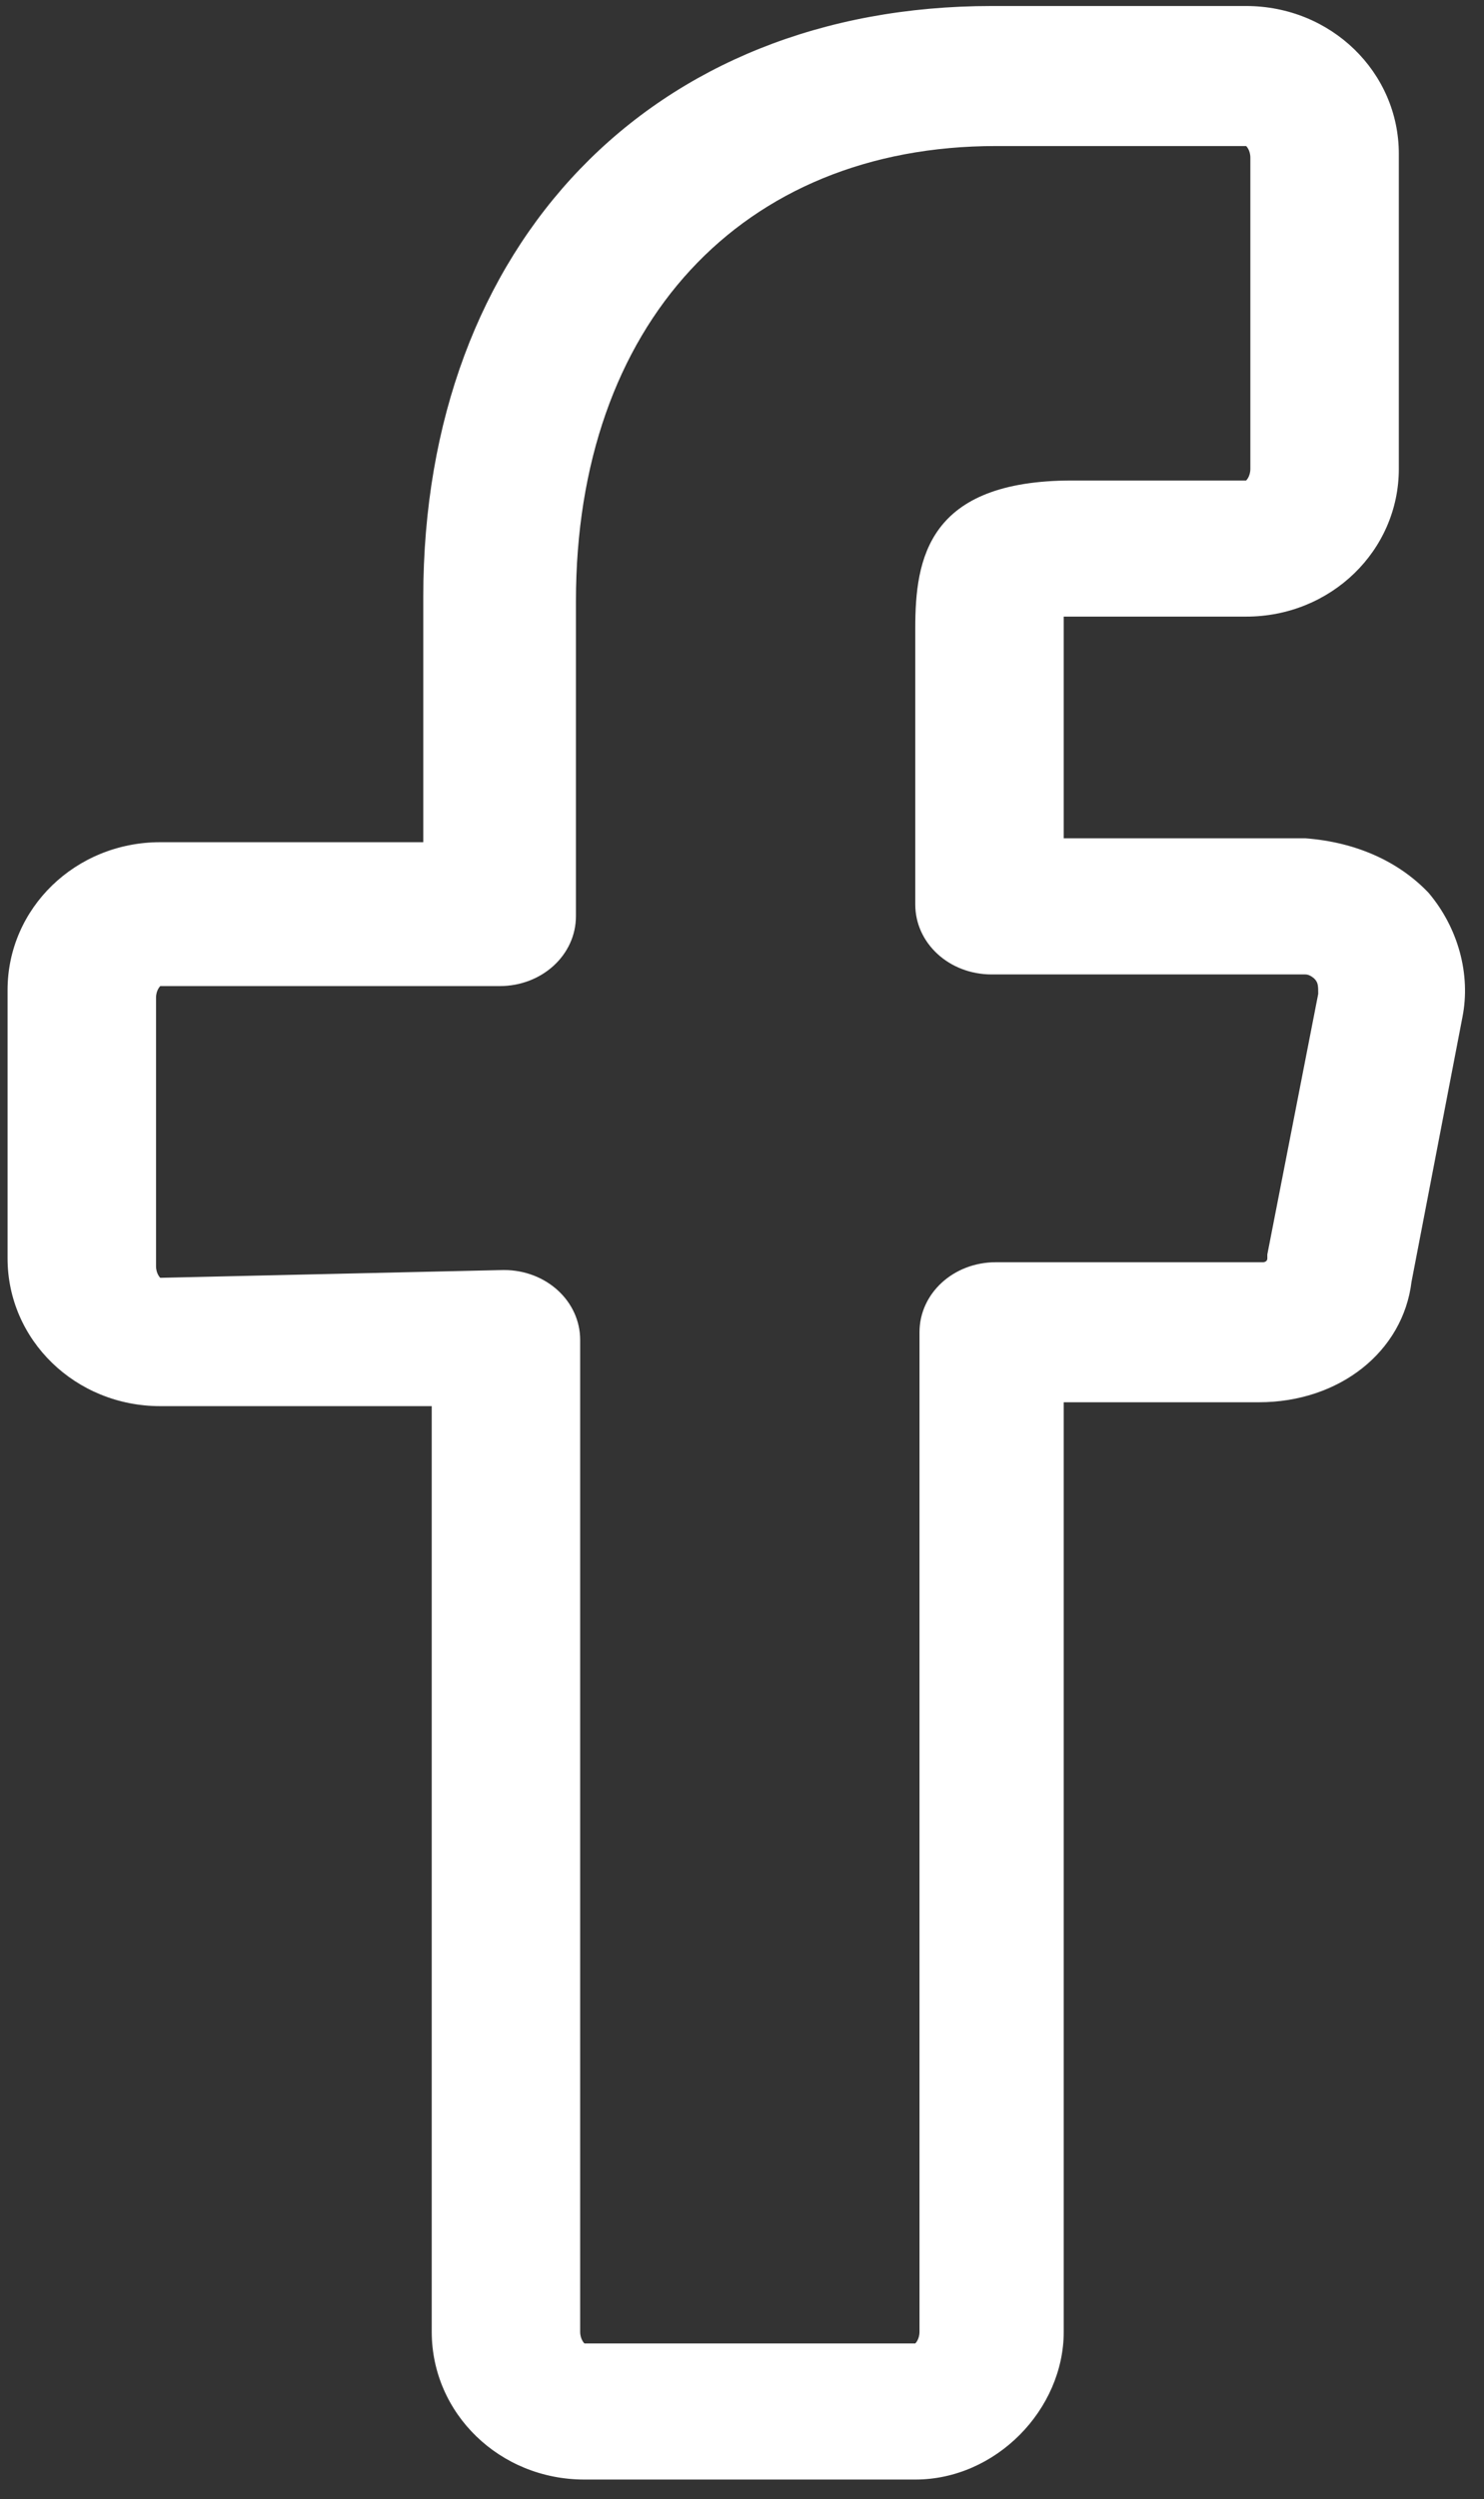 <svg width="41" height="69" viewBox="0 0 41 69" fill="none" xmlns="http://www.w3.org/2000/svg">
<rect x="0" y="0" width="41" height="69" fill="#333333" stroke="none"/>
<path d="M25.287 68.458H16.147C13.803 68.458 11.928 66.633 11.928 64.378V38.822H4.428C2.084 38.822 0.209 36.997 0.209 34.742V27.333C0.209 25.078 2.084 23.252 4.428 23.252H11.694V16.488C11.694 6.716 18.022 0.166 27.397 0.166H34.428C36.772 0.166 38.647 1.992 38.647 4.247V12.944C38.647 15.199 36.772 17.024 34.428 17.024H29.623C29.506 17.024 29.506 17.024 29.389 17.024C29.389 17.132 29.389 17.239 29.389 17.347V23.145H36.069C37.475 23.252 38.647 23.789 39.467 24.648C40.287 25.615 40.639 26.903 40.404 28.084L38.998 35.386C38.764 37.319 37.006 38.715 34.779 38.715H29.389V64.378C29.389 66.525 27.514 68.458 25.287 68.458ZM13.92 35.064C15.092 35.064 16.029 35.923 16.029 36.997V64.378C16.029 64.593 16.147 64.7 16.147 64.7H25.287C25.287 64.7 25.404 64.593 25.404 64.378V36.782C25.404 35.708 26.342 34.849 27.514 34.849H34.897C34.897 34.849 35.014 34.849 35.014 34.742V34.634L36.42 27.44C36.42 27.225 36.42 27.118 36.303 27.011C36.303 27.011 36.186 26.903 36.069 26.903H27.397C26.225 26.903 25.287 26.044 25.287 24.97V17.347C25.287 15.414 25.639 13.266 29.623 13.266H34.428C34.428 13.266 34.545 13.159 34.545 12.944V4.354C34.545 4.139 34.428 4.032 34.428 4.032H27.514C20.483 4.032 15.912 8.971 15.912 16.595V25.293C15.912 26.366 14.975 27.225 13.803 27.225H4.428C4.428 27.225 4.311 27.333 4.311 27.547V34.956C4.311 35.171 4.428 35.279 4.428 35.279L13.92 35.064Z" fill="white"/>
</svg>
